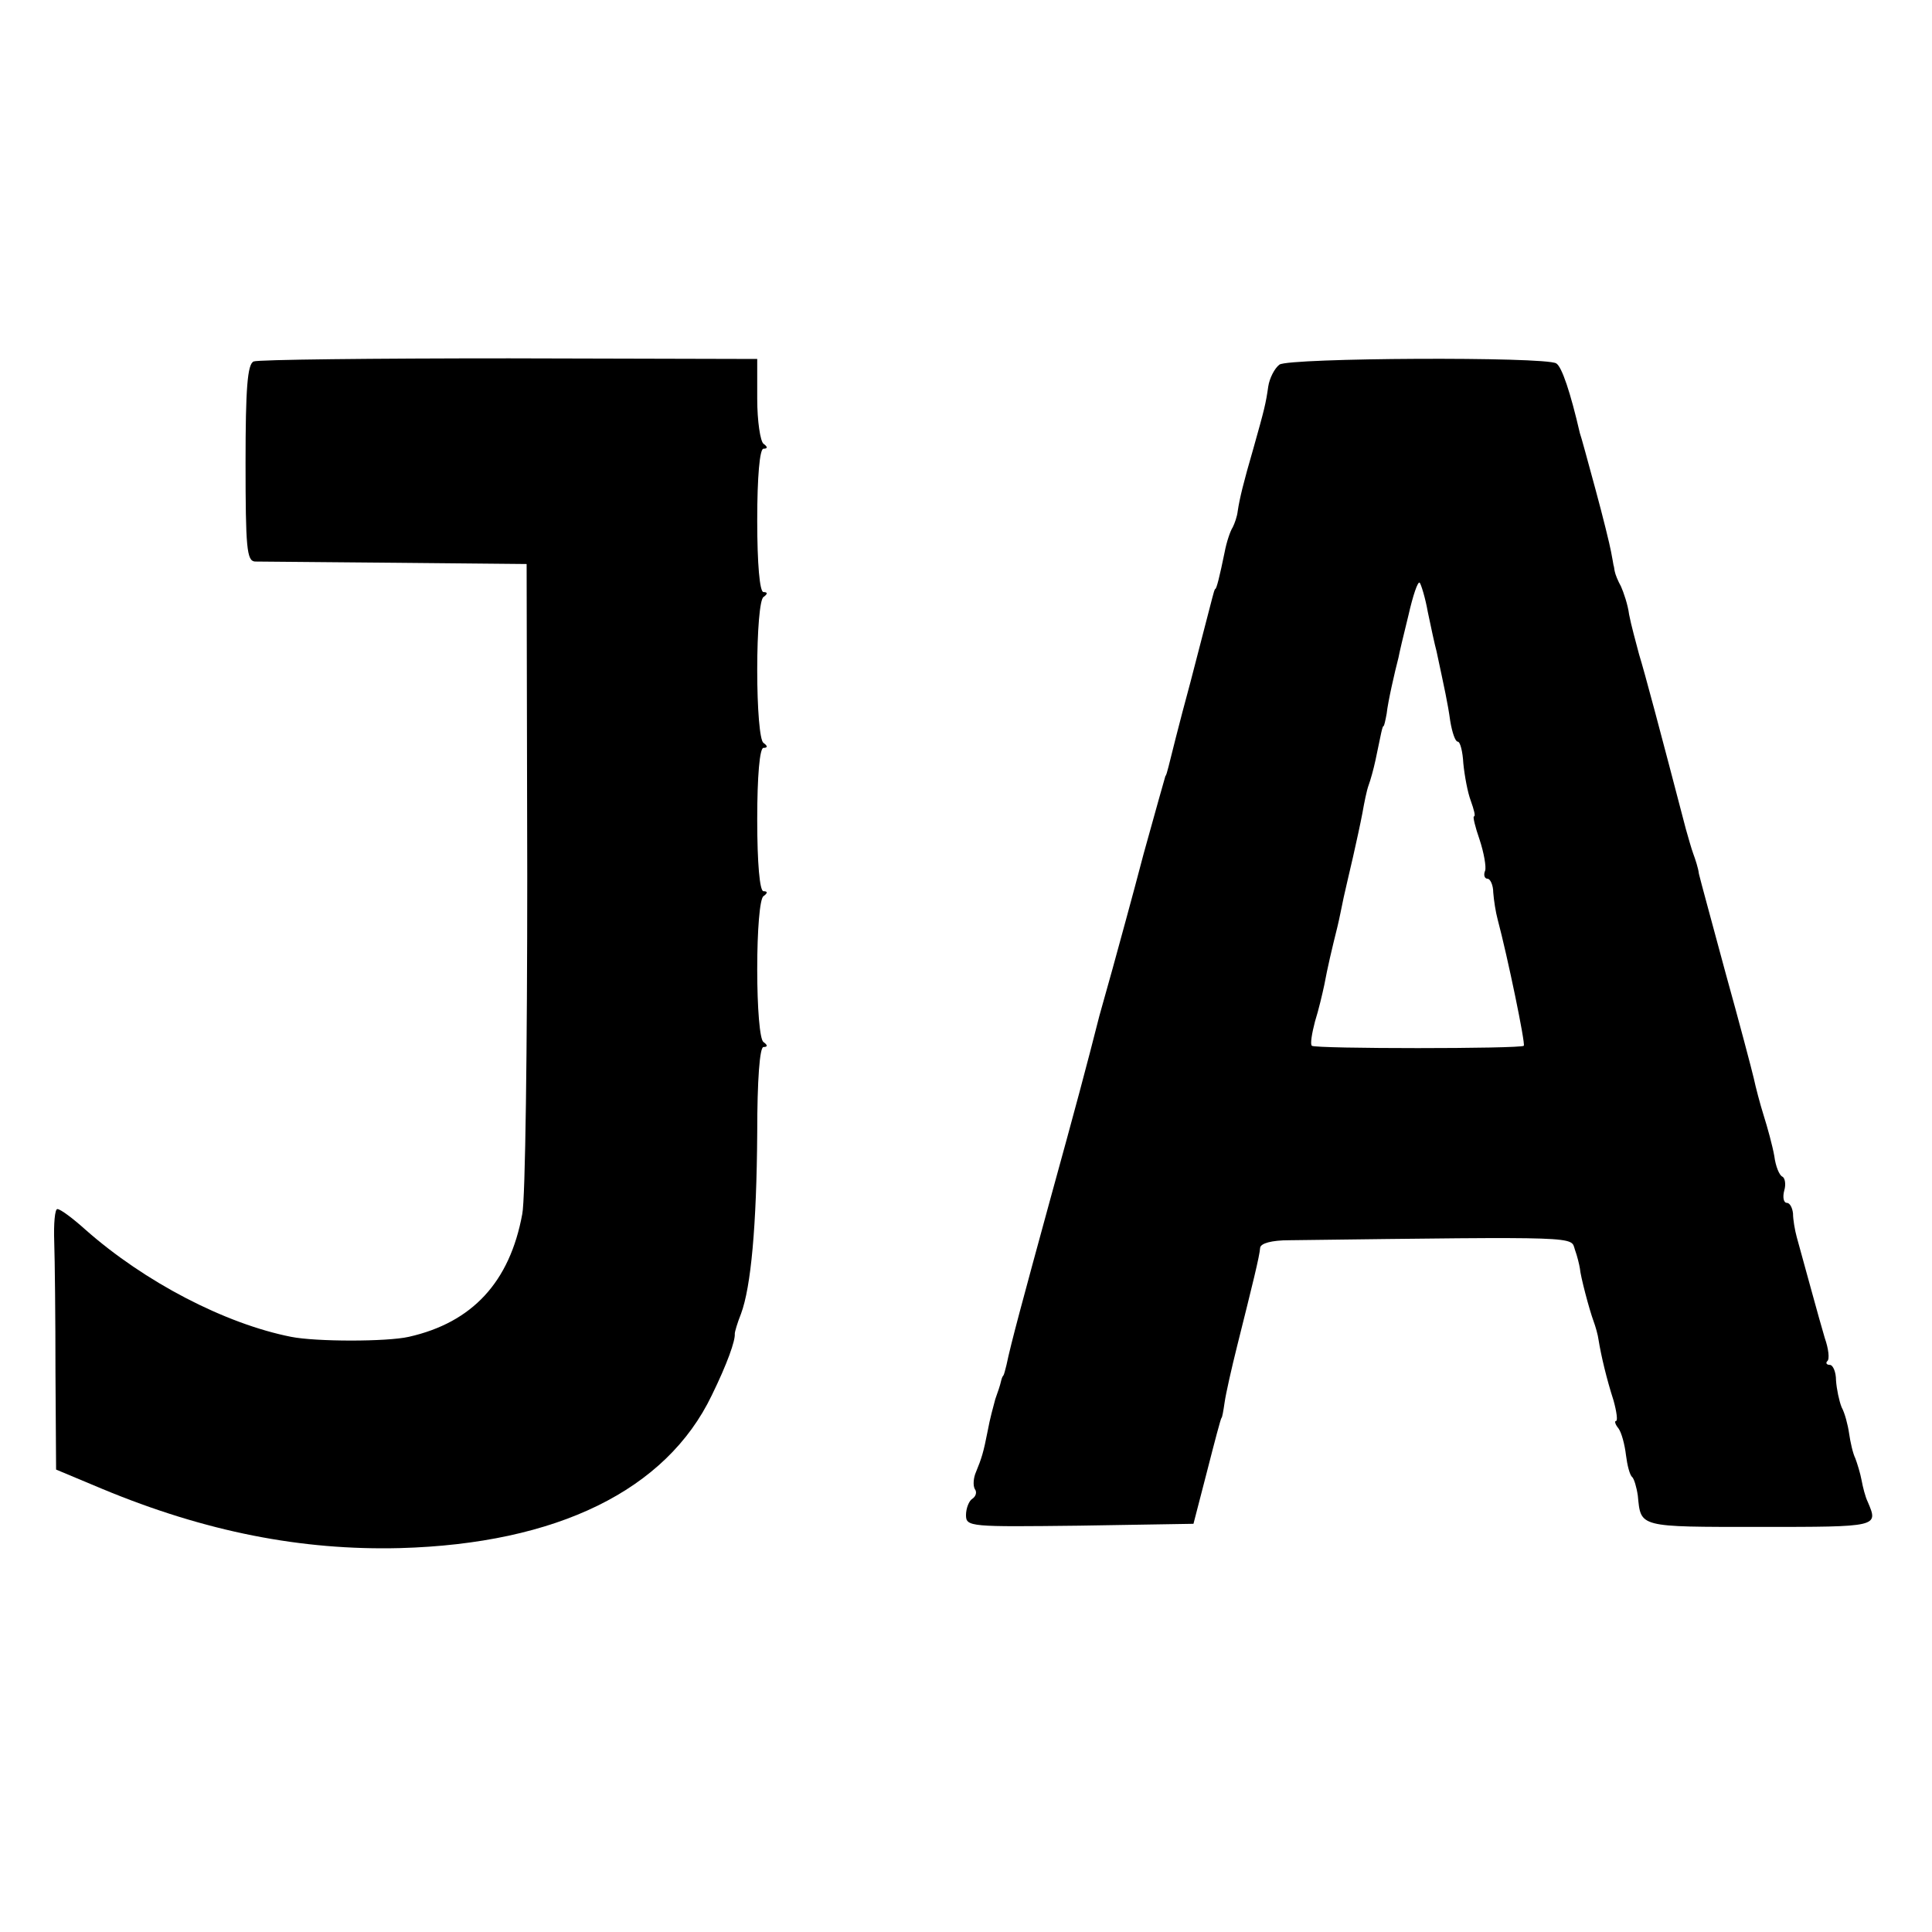 <?xml version="1.0" standalone="no"?>
<!DOCTYPE svg PUBLIC "-//W3C//DTD SVG 20010904//EN"
 "http://www.w3.org/TR/2001/REC-SVG-20010904/DTD/svg10.dtd">
<svg version="1.0" xmlns="http://www.w3.org/2000/svg"
 width="310pt" height="310pt" viewBox="0 0 310 310"
 preserveAspectRatio="xMidYMid meet">
<g transform="translate(0,310) scale(0.1,-0.1)"
fill="#000000" stroke="none">
<path d="M407 2520 c-10 -4 -13 -44 -13 -162 0 -137 2 -158 15 -159 9 0 111
-1 226 -2 l210 -2 1 -500 c0 -275 -3 -519 -8 -543 -20 -109 -80 -174 -182
-197 -35 -8 -149 -8 -189 0 -106 21 -235 88 -330 172 -20 18 -40 33 -45 33 -4
0 -6 -24 -5 -52 1 -29 2 -123 2 -210 l1 -156 74 -31 c166 -69 320 -99 478 -95
252 7 427 93 500 245 25 51 38 88 37 99 0 3 4 17 10 32 16 43 25 141 26 290 0
85 4 138 10 138 7 0 7 3 0 8 -6 4 -10 55 -10 117 0 62 4 113 10 117 7 5 7 8 0
8 -6 0 -10 45 -10 115 0 70 4 115 10 115 7 0 7 3 0 8 -6 4 -10 55 -10 117 0
62 4 113 10 117 7 5 7 8 0 8 -6 0 -10 45 -10 115 0 70 4 115 10 115 7 0 7 3 0
8 -5 4 -10 36 -10 72 l0 64 -398 1 c-219 0 -403 -2 -410 -5z"/>
<path d="M2053 2515 c-8 -6 -16 -22 -18 -35 -4 -28 -6 -36 -24 -100 -16 -55
-22 -80 -25 -100 -1 -9 -5 -20 -8 -26 -4 -6 -10 -24 -13 -40 -8 -39 -13 -59
-15 -59 -1 0 -3 -7 -5 -15 -2 -8 -18 -69 -35 -135 -18 -66 -33 -127 -35 -135
-2 -8 -4 -15 -5 -15 0 0 -16 -56 -35 -125 -18 -69 -41 -152 -50 -185 -9 -33
-19 -67 -21 -75 -20 -79 -39 -150 -79 -295 -44 -161 -63 -231 -70 -265 -2 -8
-4 -16 -5 -17 -2 -2 -3 -6 -4 -10 -1 -5 -5 -17 -9 -28 -3 -11 -9 -33 -12 -50
-7 -36 -10 -45 -19 -67 -4 -9 -5 -21 -2 -27 4 -5 2 -12 -4 -16 -5 -3 -10 -15
-10 -26 0 -19 7 -19 182 -17 l183 3 22 85 c12 47 22 85 23 85 1 0 3 11 5 25 2
14 11 54 20 90 25 100 36 144 37 158 1 7 18 12 47 12 474 6 451 6 458 -15 4
-11 7 -24 8 -30 1 -13 15 -66 22 -85 3 -8 7 -22 8 -30 4 -25 13 -63 24 -97 5
-18 7 -33 4 -33 -3 0 -1 -6 4 -12 5 -7 10 -26 12 -43 2 -16 6 -32 10 -35 3 -3
7 -16 9 -30 5 -51 0 -50 196 -50 191 0 190 0 173 40 -4 8 -8 24 -10 35 -2 11
-7 27 -10 35 -4 8 -8 26 -10 40 -2 14 -7 33 -12 42 -4 10 -8 29 -9 43 0 14 -5
25 -10 25 -5 0 -7 3 -4 6 4 3 2 20 -4 37 -9 30 -33 119 -45 162 -3 11 -6 28
-6 38 -1 9 -5 17 -10 17 -5 0 -7 9 -4 20 3 10 1 20 -3 22 -5 2 -11 17 -13 33
-3 17 -11 46 -17 65 -6 19 -13 46 -16 60 -3 13 -23 89 -45 168 -21 78 -41 151
-43 160 -1 9 -6 24 -9 32 -3 8 -8 26 -12 40 -41 157 -66 251 -75 280 -5 19
-13 48 -16 64 -2 16 -9 36 -13 45 -5 9 -9 19 -10 24 -1 4 -1 8 -2 10 0 1 -2
11 -4 22 -2 11 -13 56 -25 100 -12 44 -23 85 -25 90 -15 65 -29 107 -38 112
-18 11 -429 9 -444 -2z m238 -397 c5 -24 11 -52 14 -63 13 -61 18 -83 22 -112
3 -18 8 -33 12 -33 4 0 8 -16 9 -35 2 -20 7 -47 12 -60 5 -14 8 -25 5 -25 -2
0 2 -17 9 -37 7 -21 11 -44 9 -50 -3 -7 -1 -13 4 -13 4 0 9 -10 9 -22 1 -13 4
-32 7 -43 16 -60 45 -200 42 -203 -5 -5 -335 -5 -340 0 -3 2 0 20 5 39 6 19
12 45 15 59 5 27 12 57 21 93 3 12 7 33 10 47 3 14 10 43 15 65 5 22 12 54 15
70 3 17 7 37 10 45 3 8 8 26 11 40 9 43 11 55 13 55 1 0 3 9 5 20 2 19 13 67
19 90 1 6 8 36 16 68 7 31 15 55 18 52 2 -2 9 -24 13 -47z"/>
</g>
</svg>
